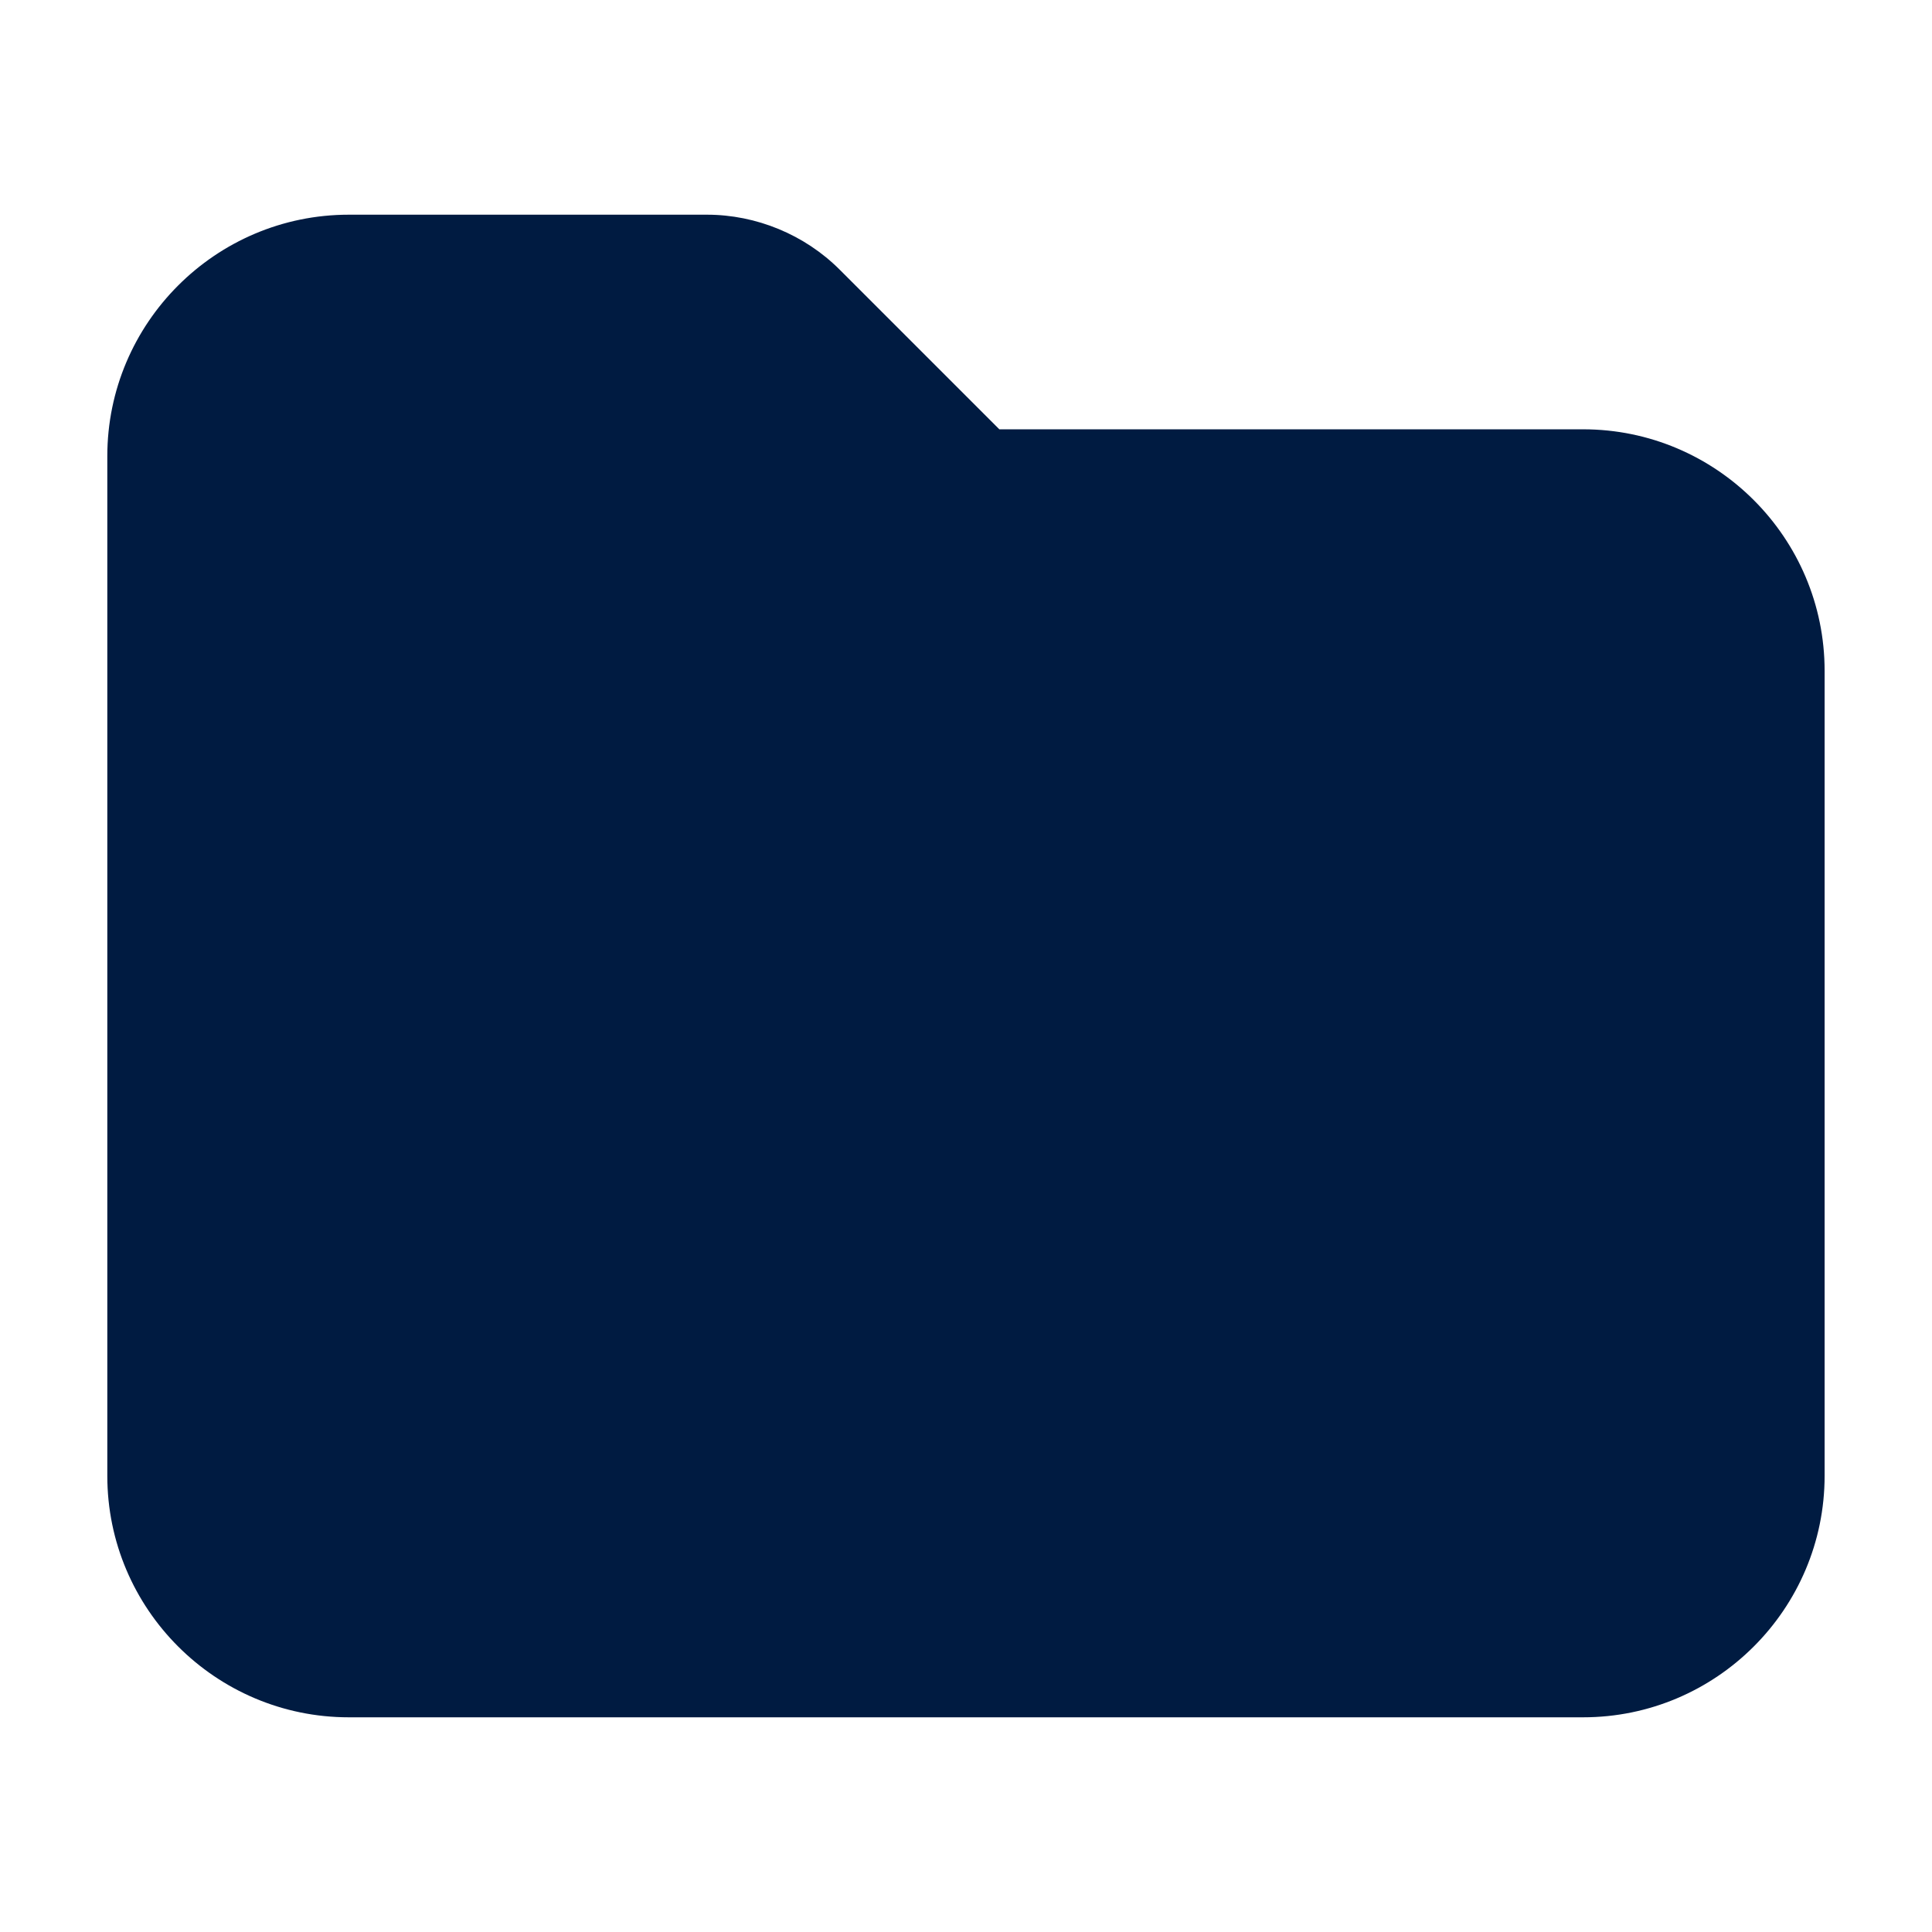 <svg width="24" height="24" viewBox="0 0 24 24" fill="none" xmlns="http://www.w3.org/2000/svg">
<path d="M19.666 21.333H4.333C2.679 21.333 1.333 19.987 1.333 18.333V5.667C1.333 4.013 2.679 2.667 4.333 2.667H8.782C9.395 2.667 9.996 2.915 10.43 3.349L12.414 5.333H19.666C21.32 5.333 22.666 6.679 22.666 8.333V18.333C22.666 19.987 21.32 21.333 19.666 21.333Z" fill="#001B41"/>
</svg>

